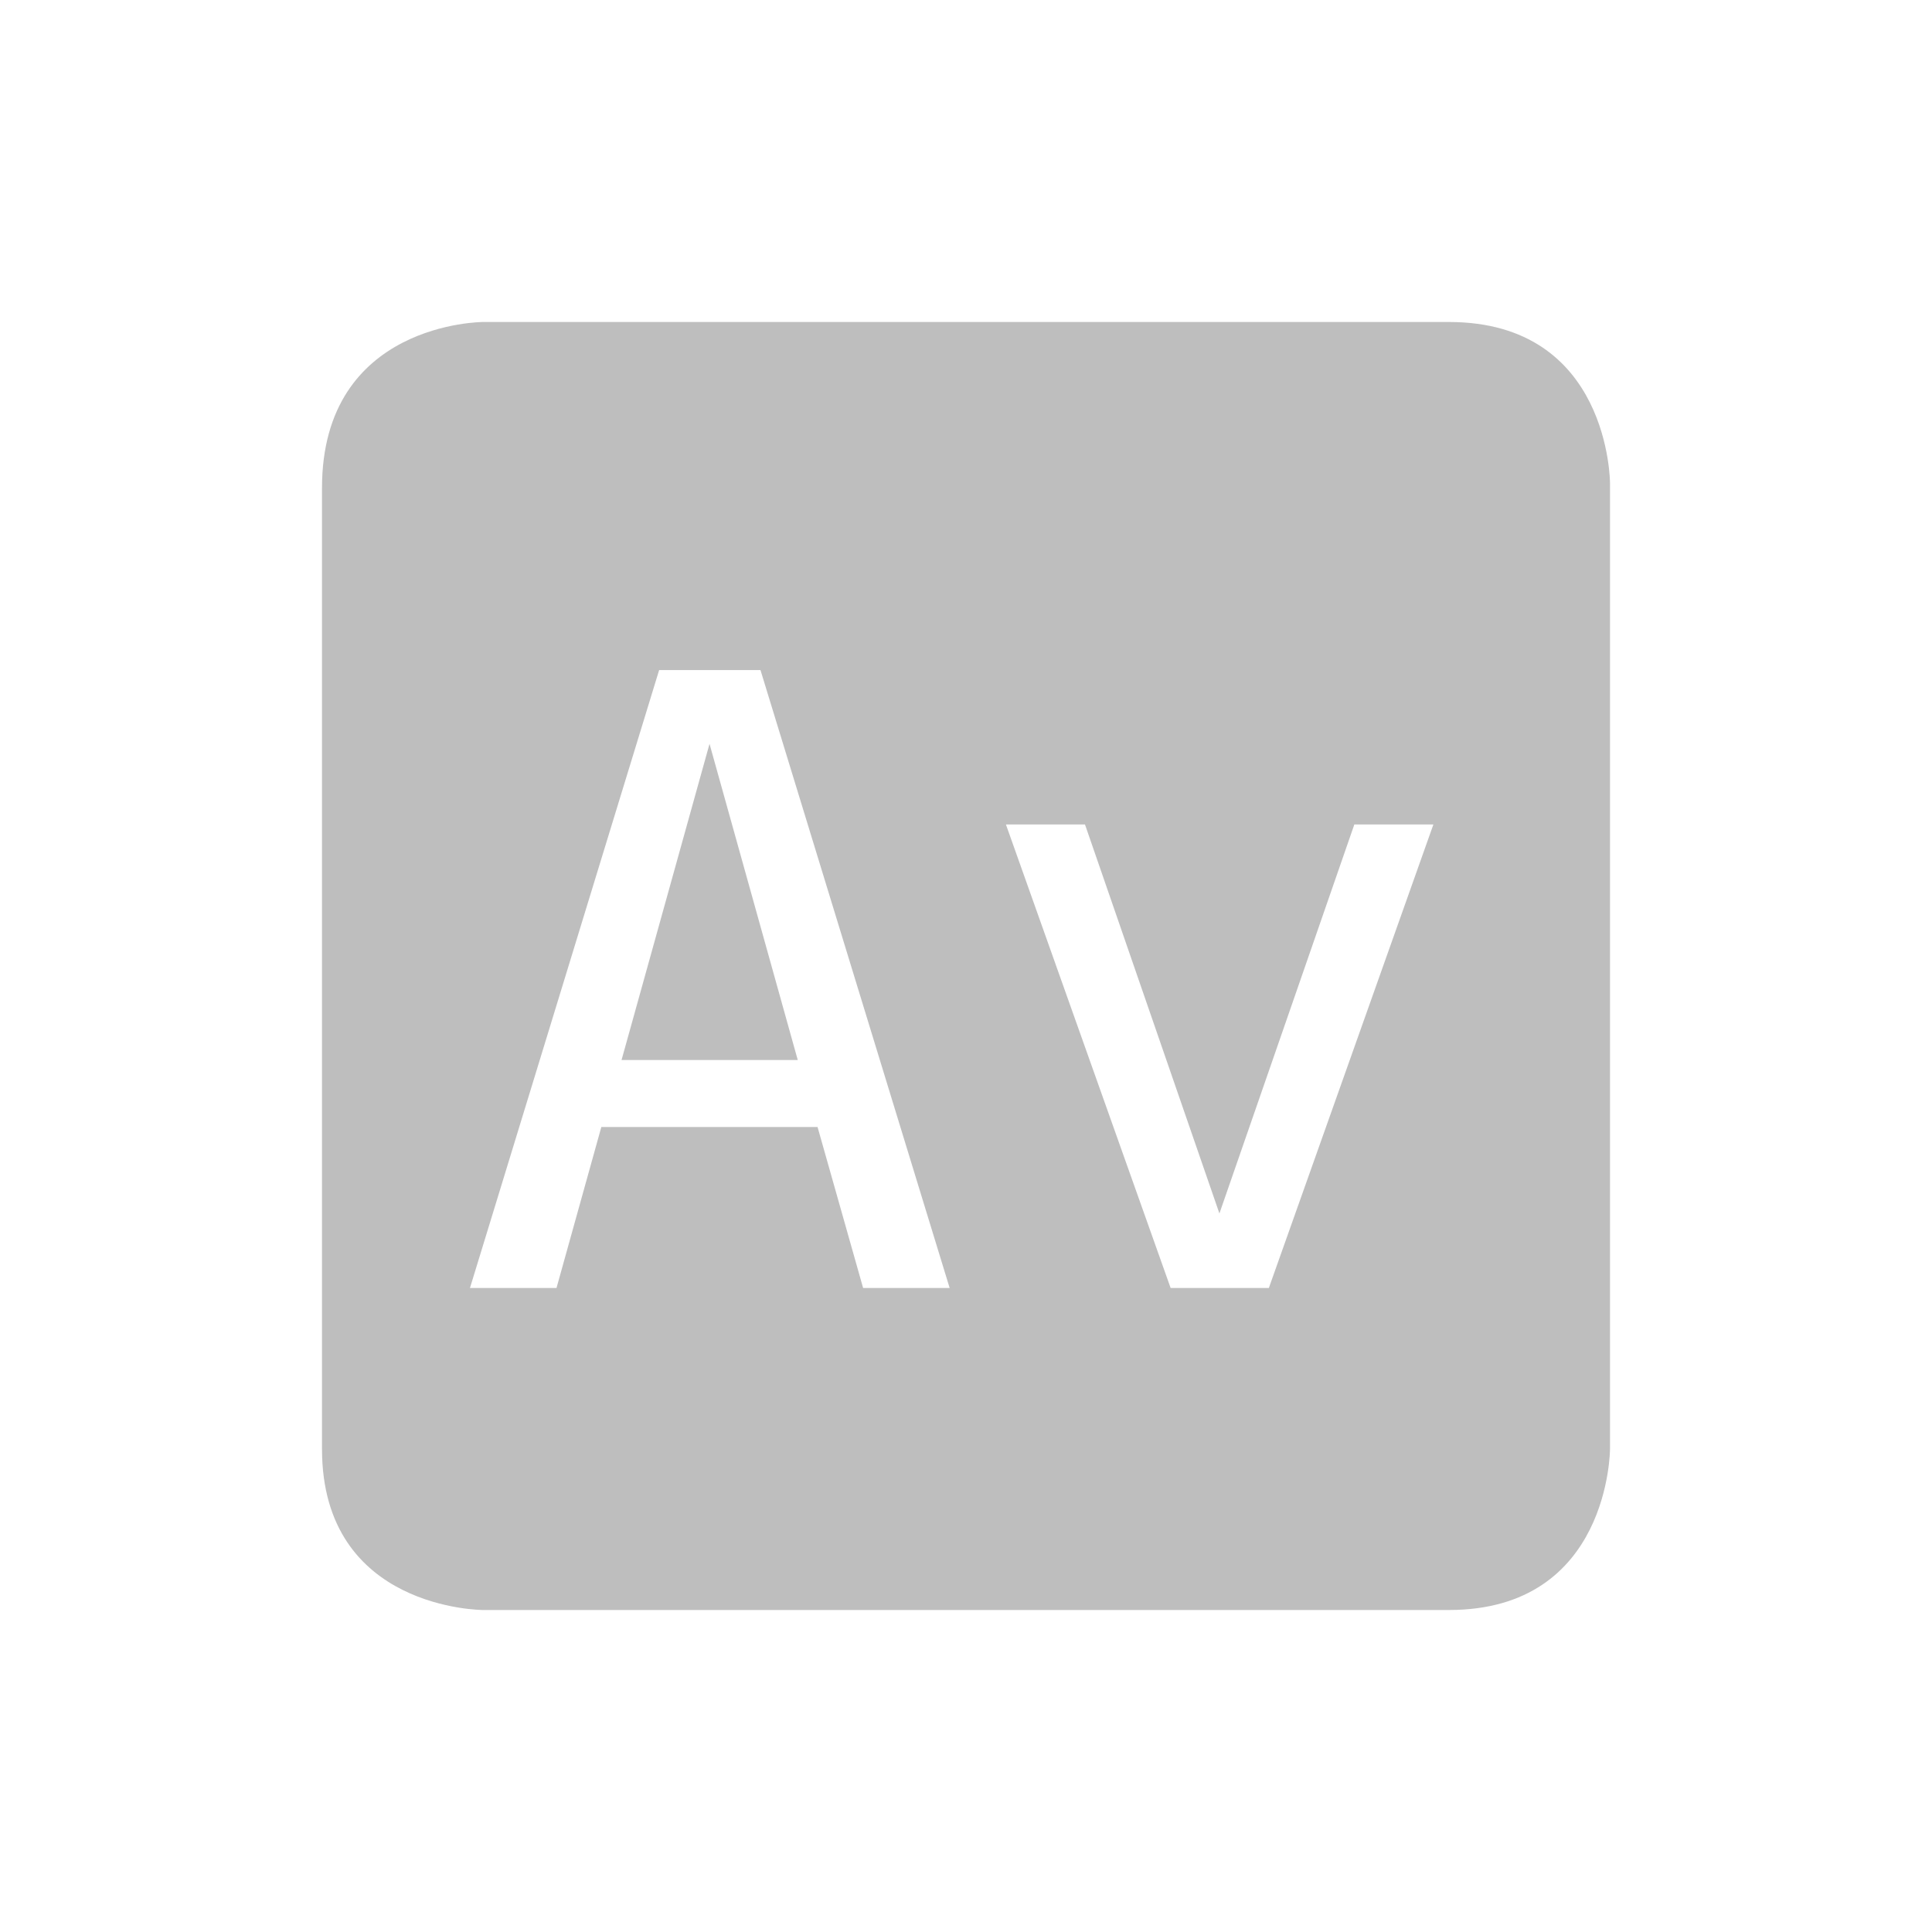 <svg height="24" width="24" xmlns="http://www.w3.org/2000/svg"><path d="M6 4S4 4 4 6.062V18c0 2 2 2 2 2h12c2 0 2-2 2-2V6s0-2-2-2H6zm2.187 4.324h1.26L11.797 16h-1.075l-.566-2H7.47l-.557 2H5.838l2.35-7.676zm.627.916l-1.093 3.928H9.91L8.814 9.24zm3.682 1.002h.982l1.67 4.832 1.676-4.832h.982L15.762 16h-1.22l-2.046-5.758z" color="#bebebe" fill="#bebebe"/></svg>